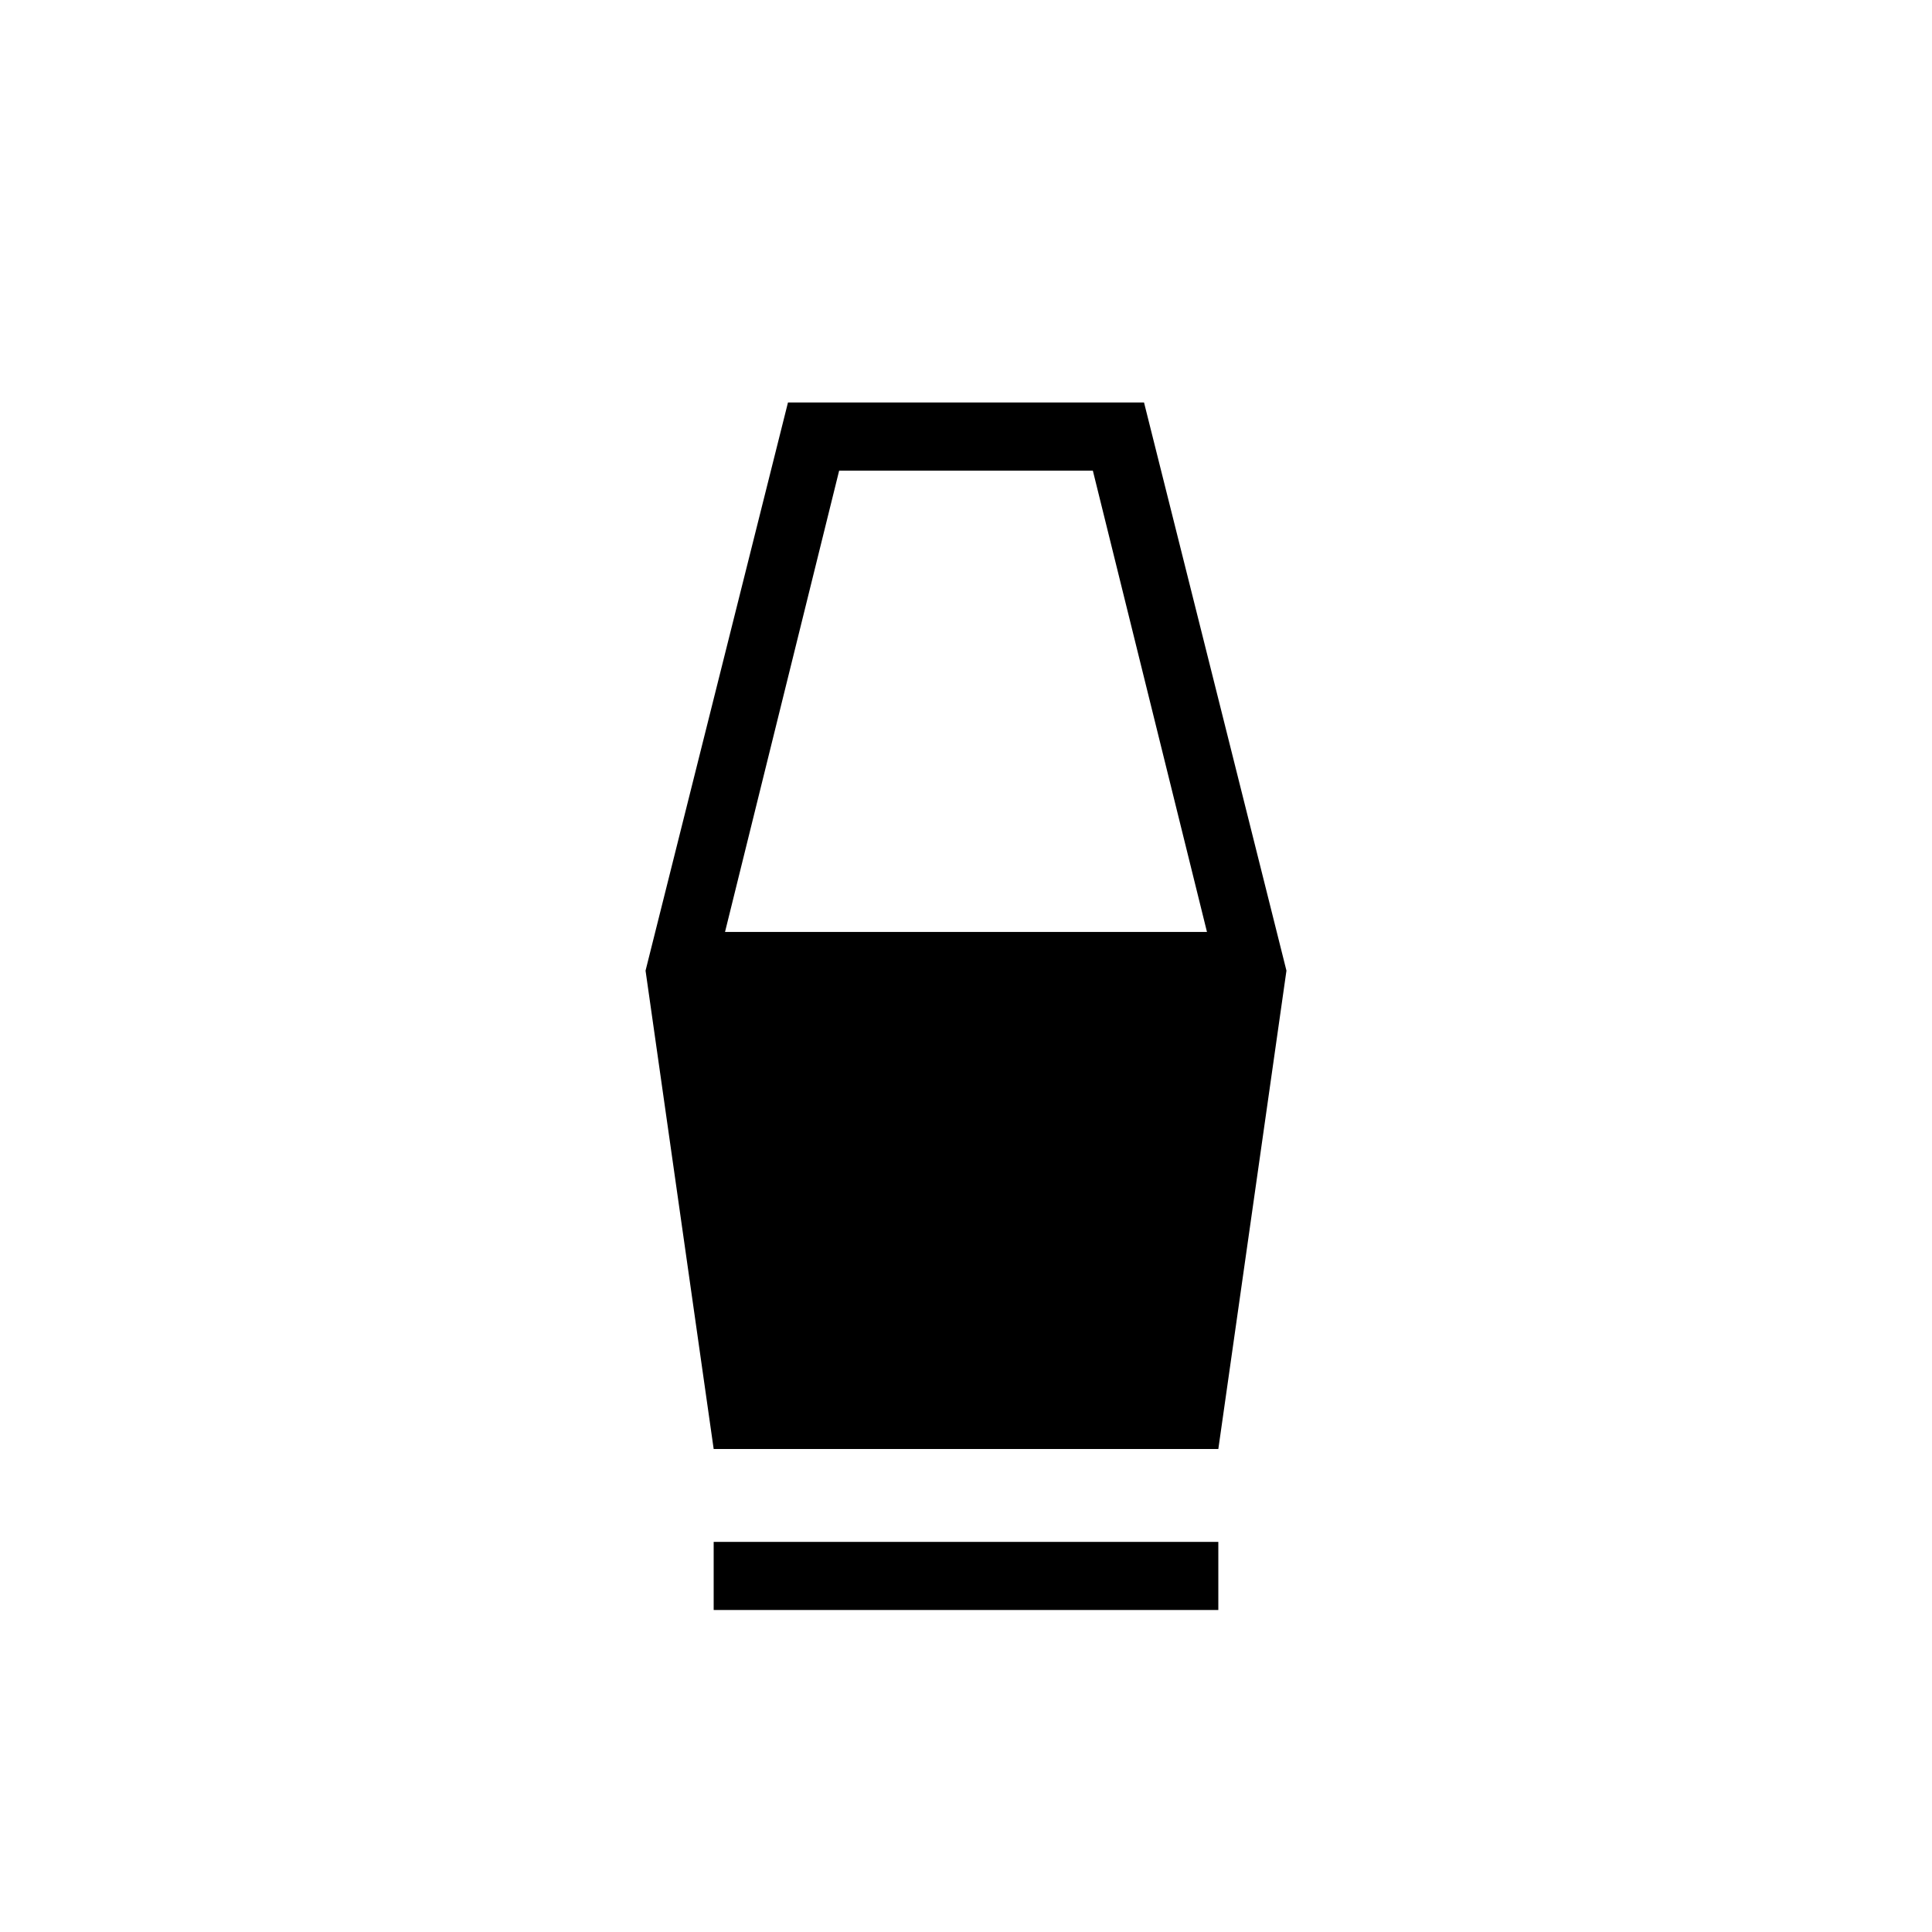 <svg xmlns="http://www.w3.org/2000/svg" height="40" viewBox="0 -960 960 960" width="40"><path d="M354.62-160v-33.85h250.76V-160H354.62Zm0-80-33.85-237.69L391.54-760h176.92l70.77 282.31L605.38-240H354.62Zm5.64-256.92h239.48l-56.71-229.23H416.97l-56.71 229.23Z"/></svg>